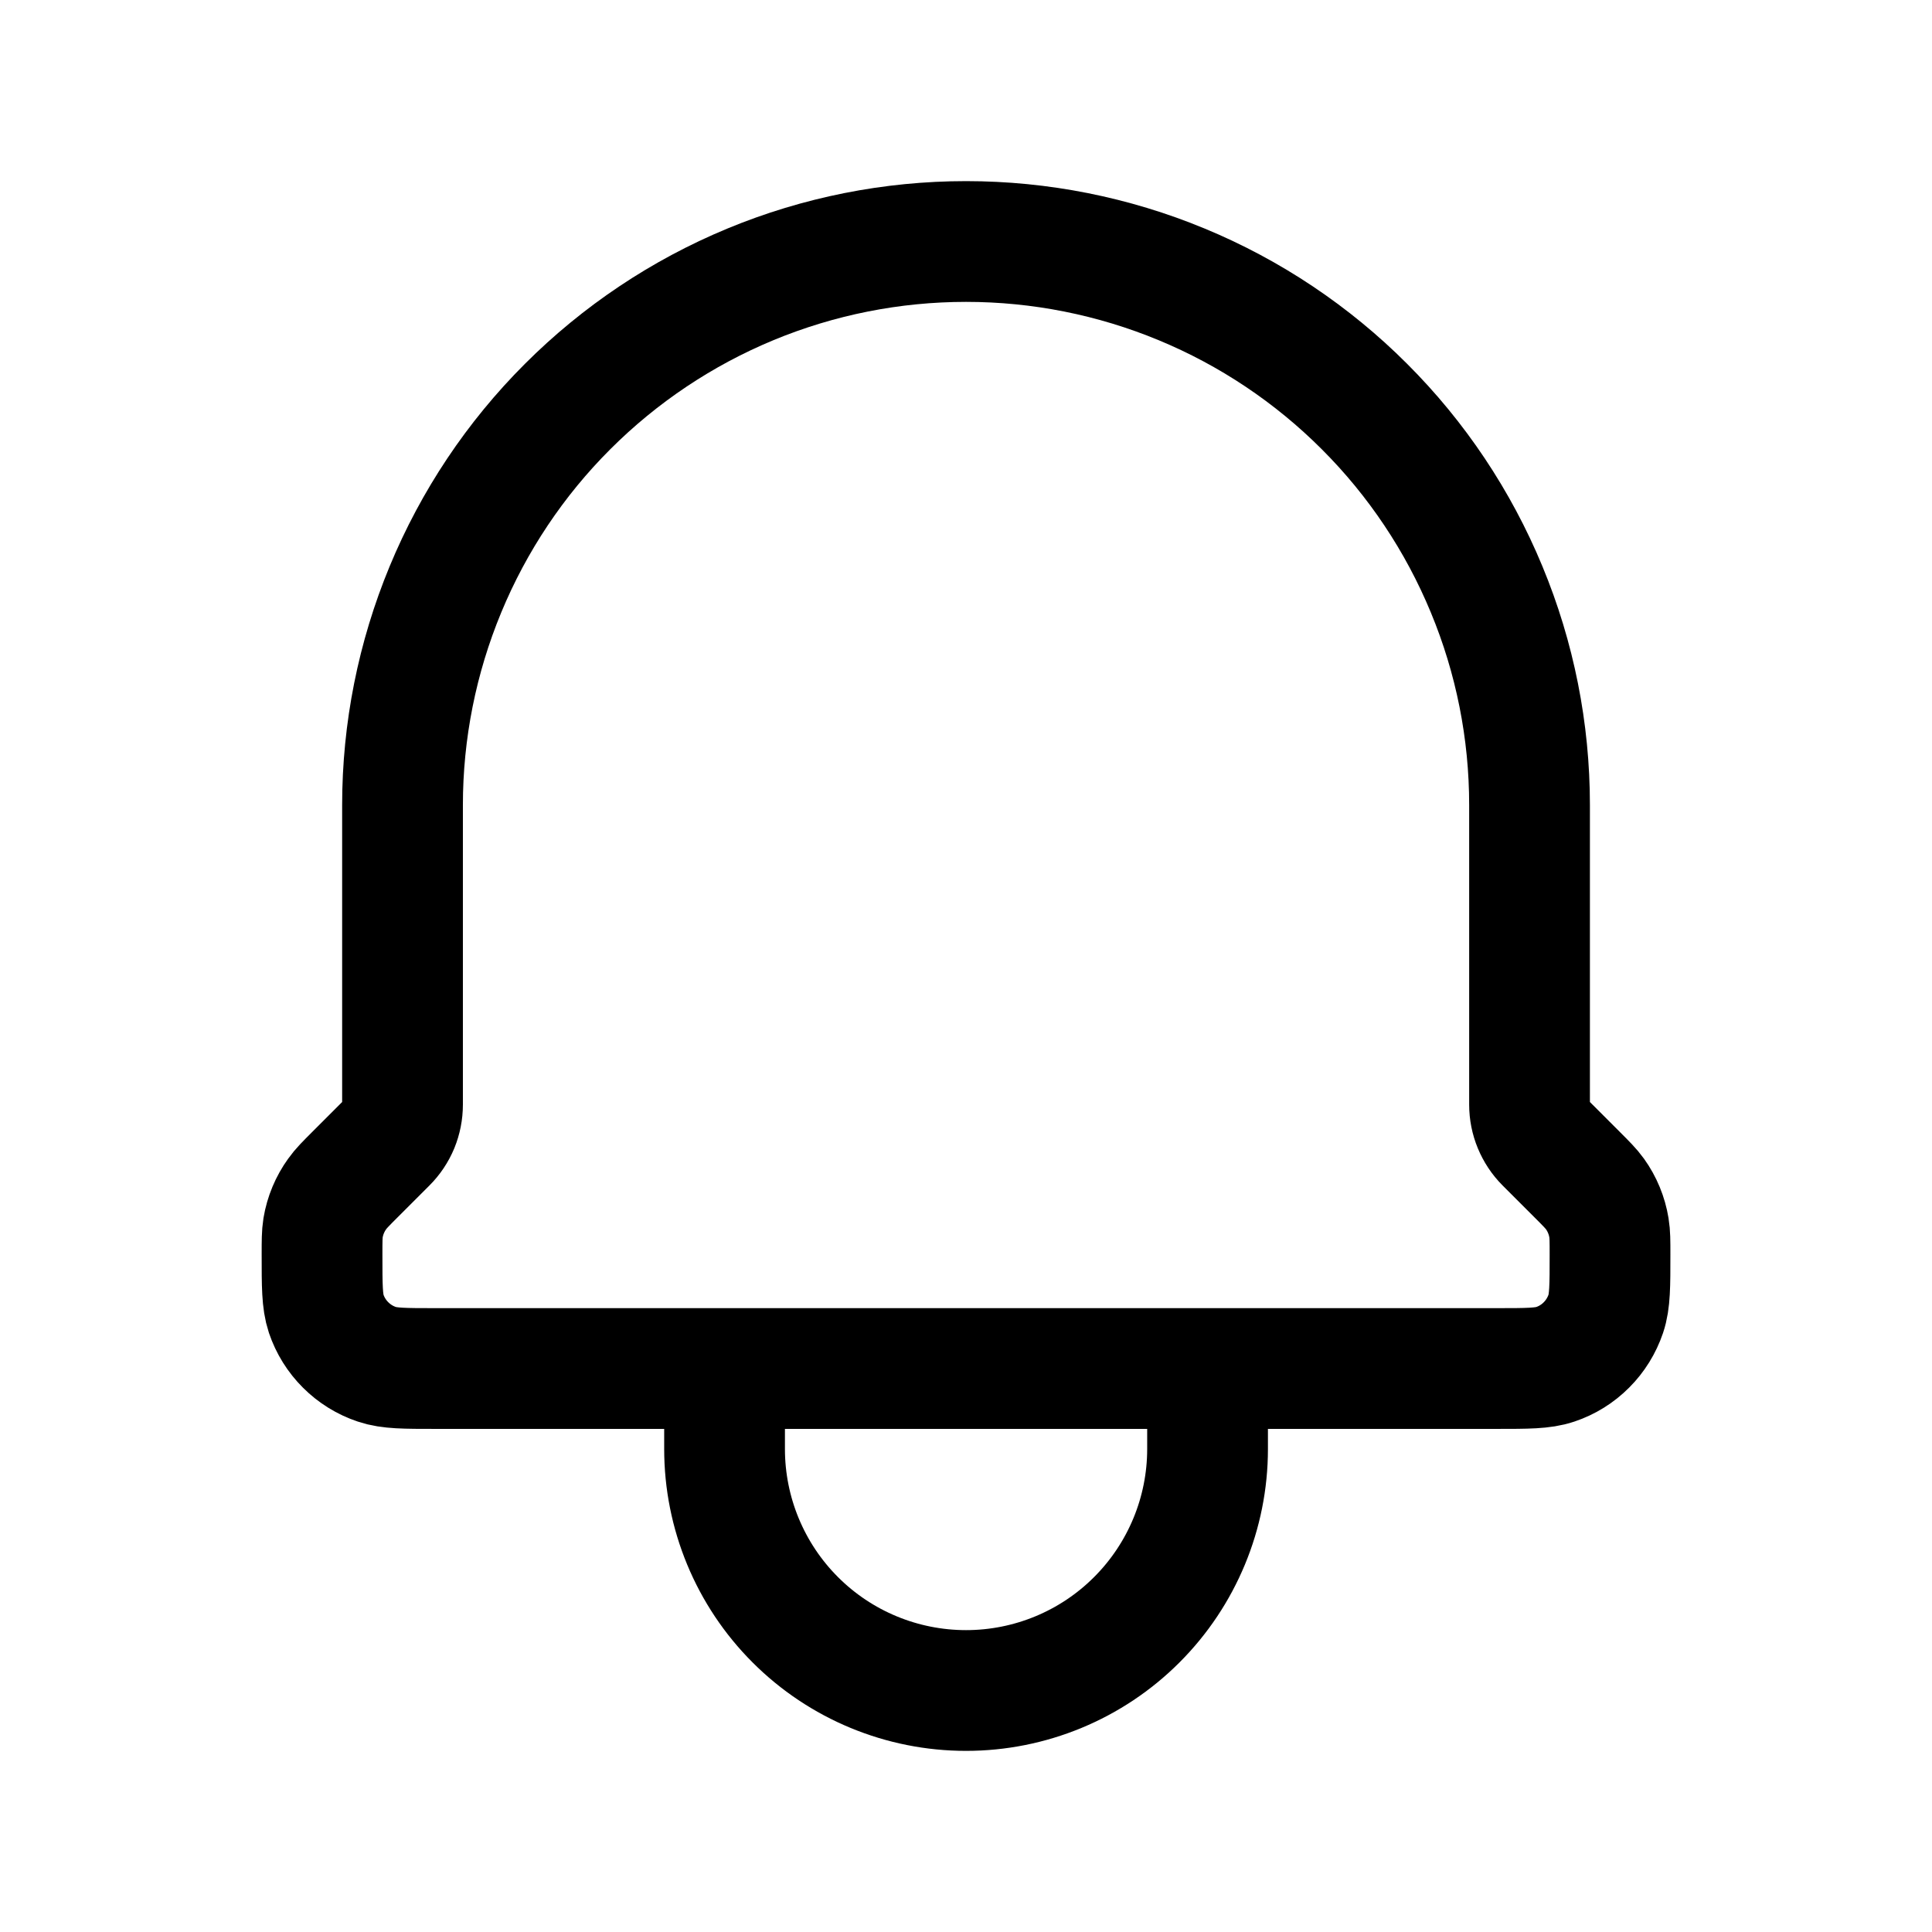 <svg width="32" height="32" viewBox="0 0 32 32" stroke="currentColor" fill="none" xmlns="http://www.w3.org/2000/svg">
<path d="M20.001 22.667V24C20.001 25.061 19.579 26.078 18.829 26.828C18.079 27.579 17.061 28 16.001 28C14.94 28 13.922 27.579 13.172 26.828C12.422 26.078 12.001 25.061 12.001 24V22.667M20.001 22.667H12.001M20.001 22.667H24.787C25.298 22.667 25.554 22.667 25.761 22.597C25.955 22.532 26.132 22.422 26.277 22.276C26.422 22.131 26.531 21.954 26.597 21.76C26.667 21.552 26.667 21.296 26.667 20.781C26.667 20.556 26.667 20.444 26.649 20.336C26.616 20.134 26.537 19.942 26.418 19.776C26.354 19.687 26.274 19.607 26.115 19.448L25.595 18.928C25.512 18.845 25.447 18.746 25.402 18.638C25.357 18.53 25.334 18.413 25.334 18.296V13.333C25.334 12.108 25.093 10.894 24.623 9.762C24.154 8.629 23.467 7.6 22.6 6.734C21.734 5.867 20.705 5.179 19.572 4.71C18.44 4.241 17.226 4 16.001 4C14.775 4 13.561 4.241 12.429 4.71C11.297 5.179 10.268 5.867 9.401 6.734C8.534 7.6 7.847 8.629 7.378 9.762C6.909 10.894 6.667 12.108 6.667 13.333V18.296C6.667 18.413 6.644 18.53 6.6 18.638C6.555 18.746 6.489 18.845 6.406 18.928L5.886 19.448C5.726 19.608 5.647 19.687 5.585 19.775C5.465 19.941 5.385 20.133 5.351 20.336C5.334 20.443 5.334 20.556 5.334 20.781C5.334 21.296 5.334 21.552 5.403 21.76C5.469 21.955 5.579 22.132 5.725 22.277C5.87 22.422 6.047 22.532 6.242 22.597C6.449 22.667 6.703 22.667 7.214 22.667H12.001"  stroke-width="2" stroke-linecap="round" stroke-linejoin="round"/>
</svg>
